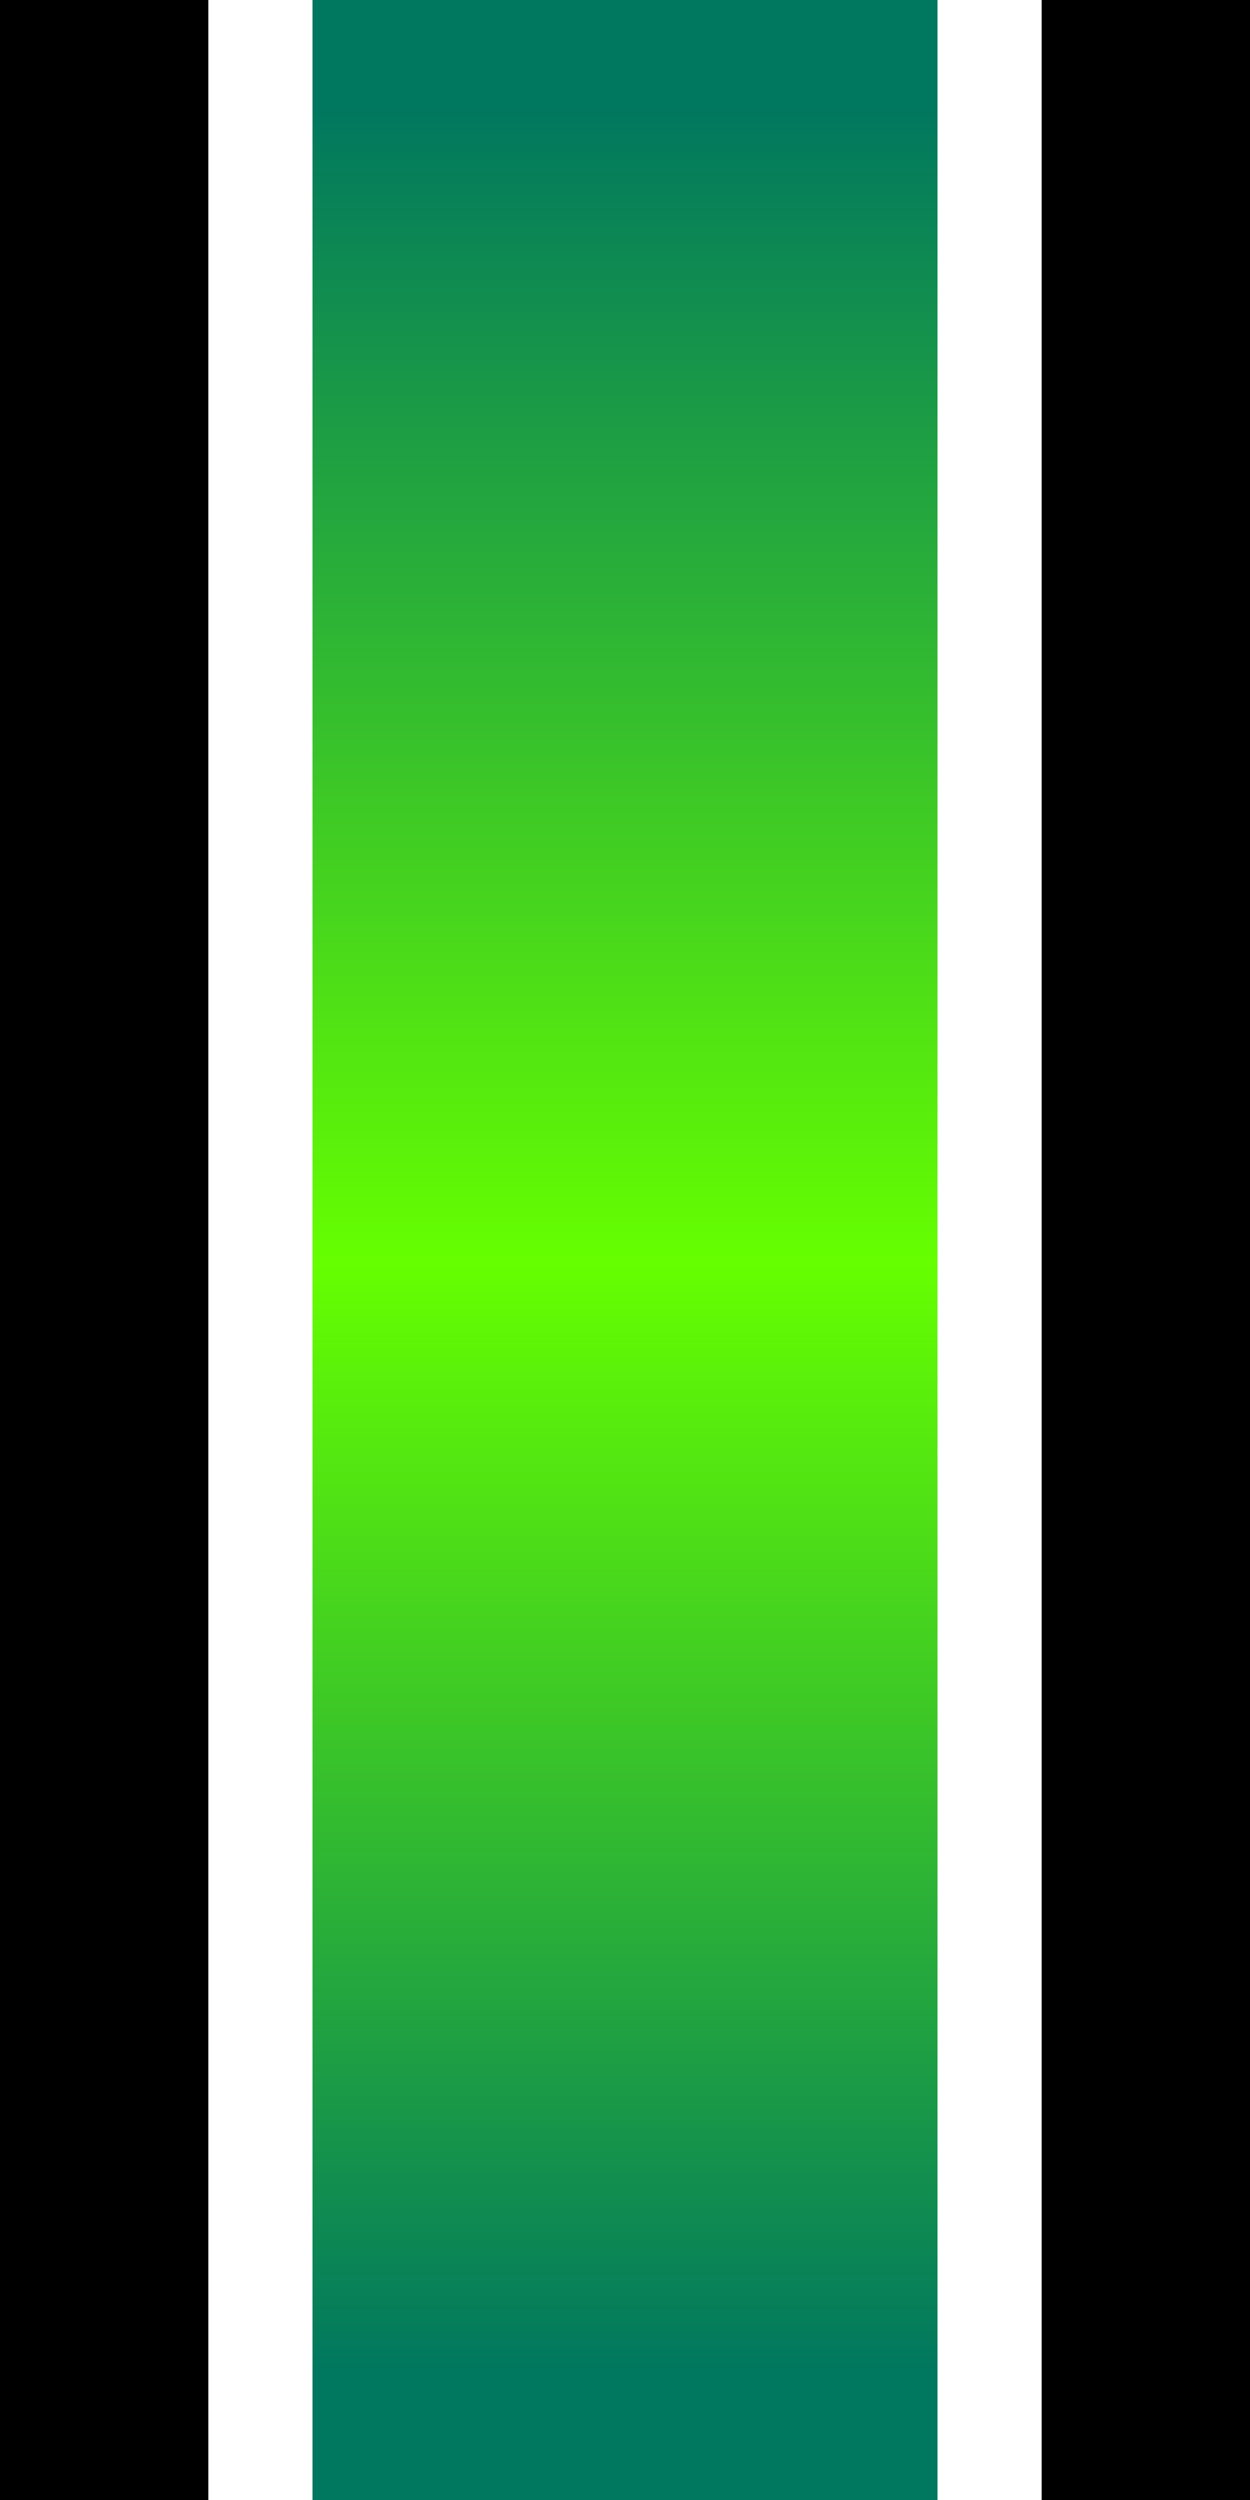 <?xml version="1.0" encoding="UTF-8" standalone="no"?>
<svg xmlns:ffdec="https://www.free-decompiler.com/flash" xmlns:xlink="http://www.w3.org/1999/xlink" ffdec:objectType="shape" height="240.0px" width="120.0px" xmlns="http://www.w3.org/2000/svg">
  <g transform="matrix(1.0, 0.0, 0.0, 1.0, 60.0, 120.0)">
    <path d="M60.0 -120.0 L60.0 120.0 40.0 120.0 40.0 -120.0 60.0 -120.0 M-40.0 -120.0 L-40.0 120.0 -60.0 120.0 -60.0 -120.0 -40.0 -120.0" fill="#000000" fill-rule="evenodd" stroke="none"/>
    <path d="M30.0 120.0 L-30.0 120.0 -30.0 -120.0 30.0 -120.0 30.0 120.0" fill="url(#gradient0)" fill-rule="evenodd" stroke="none"/>
  </g>
  <defs>
    <linearGradient gradientTransform="matrix(0.0, 0.133, -0.037, 0.0, 0.0, -1.0)" gradientUnits="userSpaceOnUse" id="gradient0" spreadMethod="pad" x1="-819.2" x2="819.2">
      <stop offset="0.0" stop-color="#00775f"/>
      <stop offset="0.51" stop-color="#66ff00"/>
      <stop offset="1.0" stop-color="#00775f"/>
    </linearGradient>
  </defs>
</svg>
